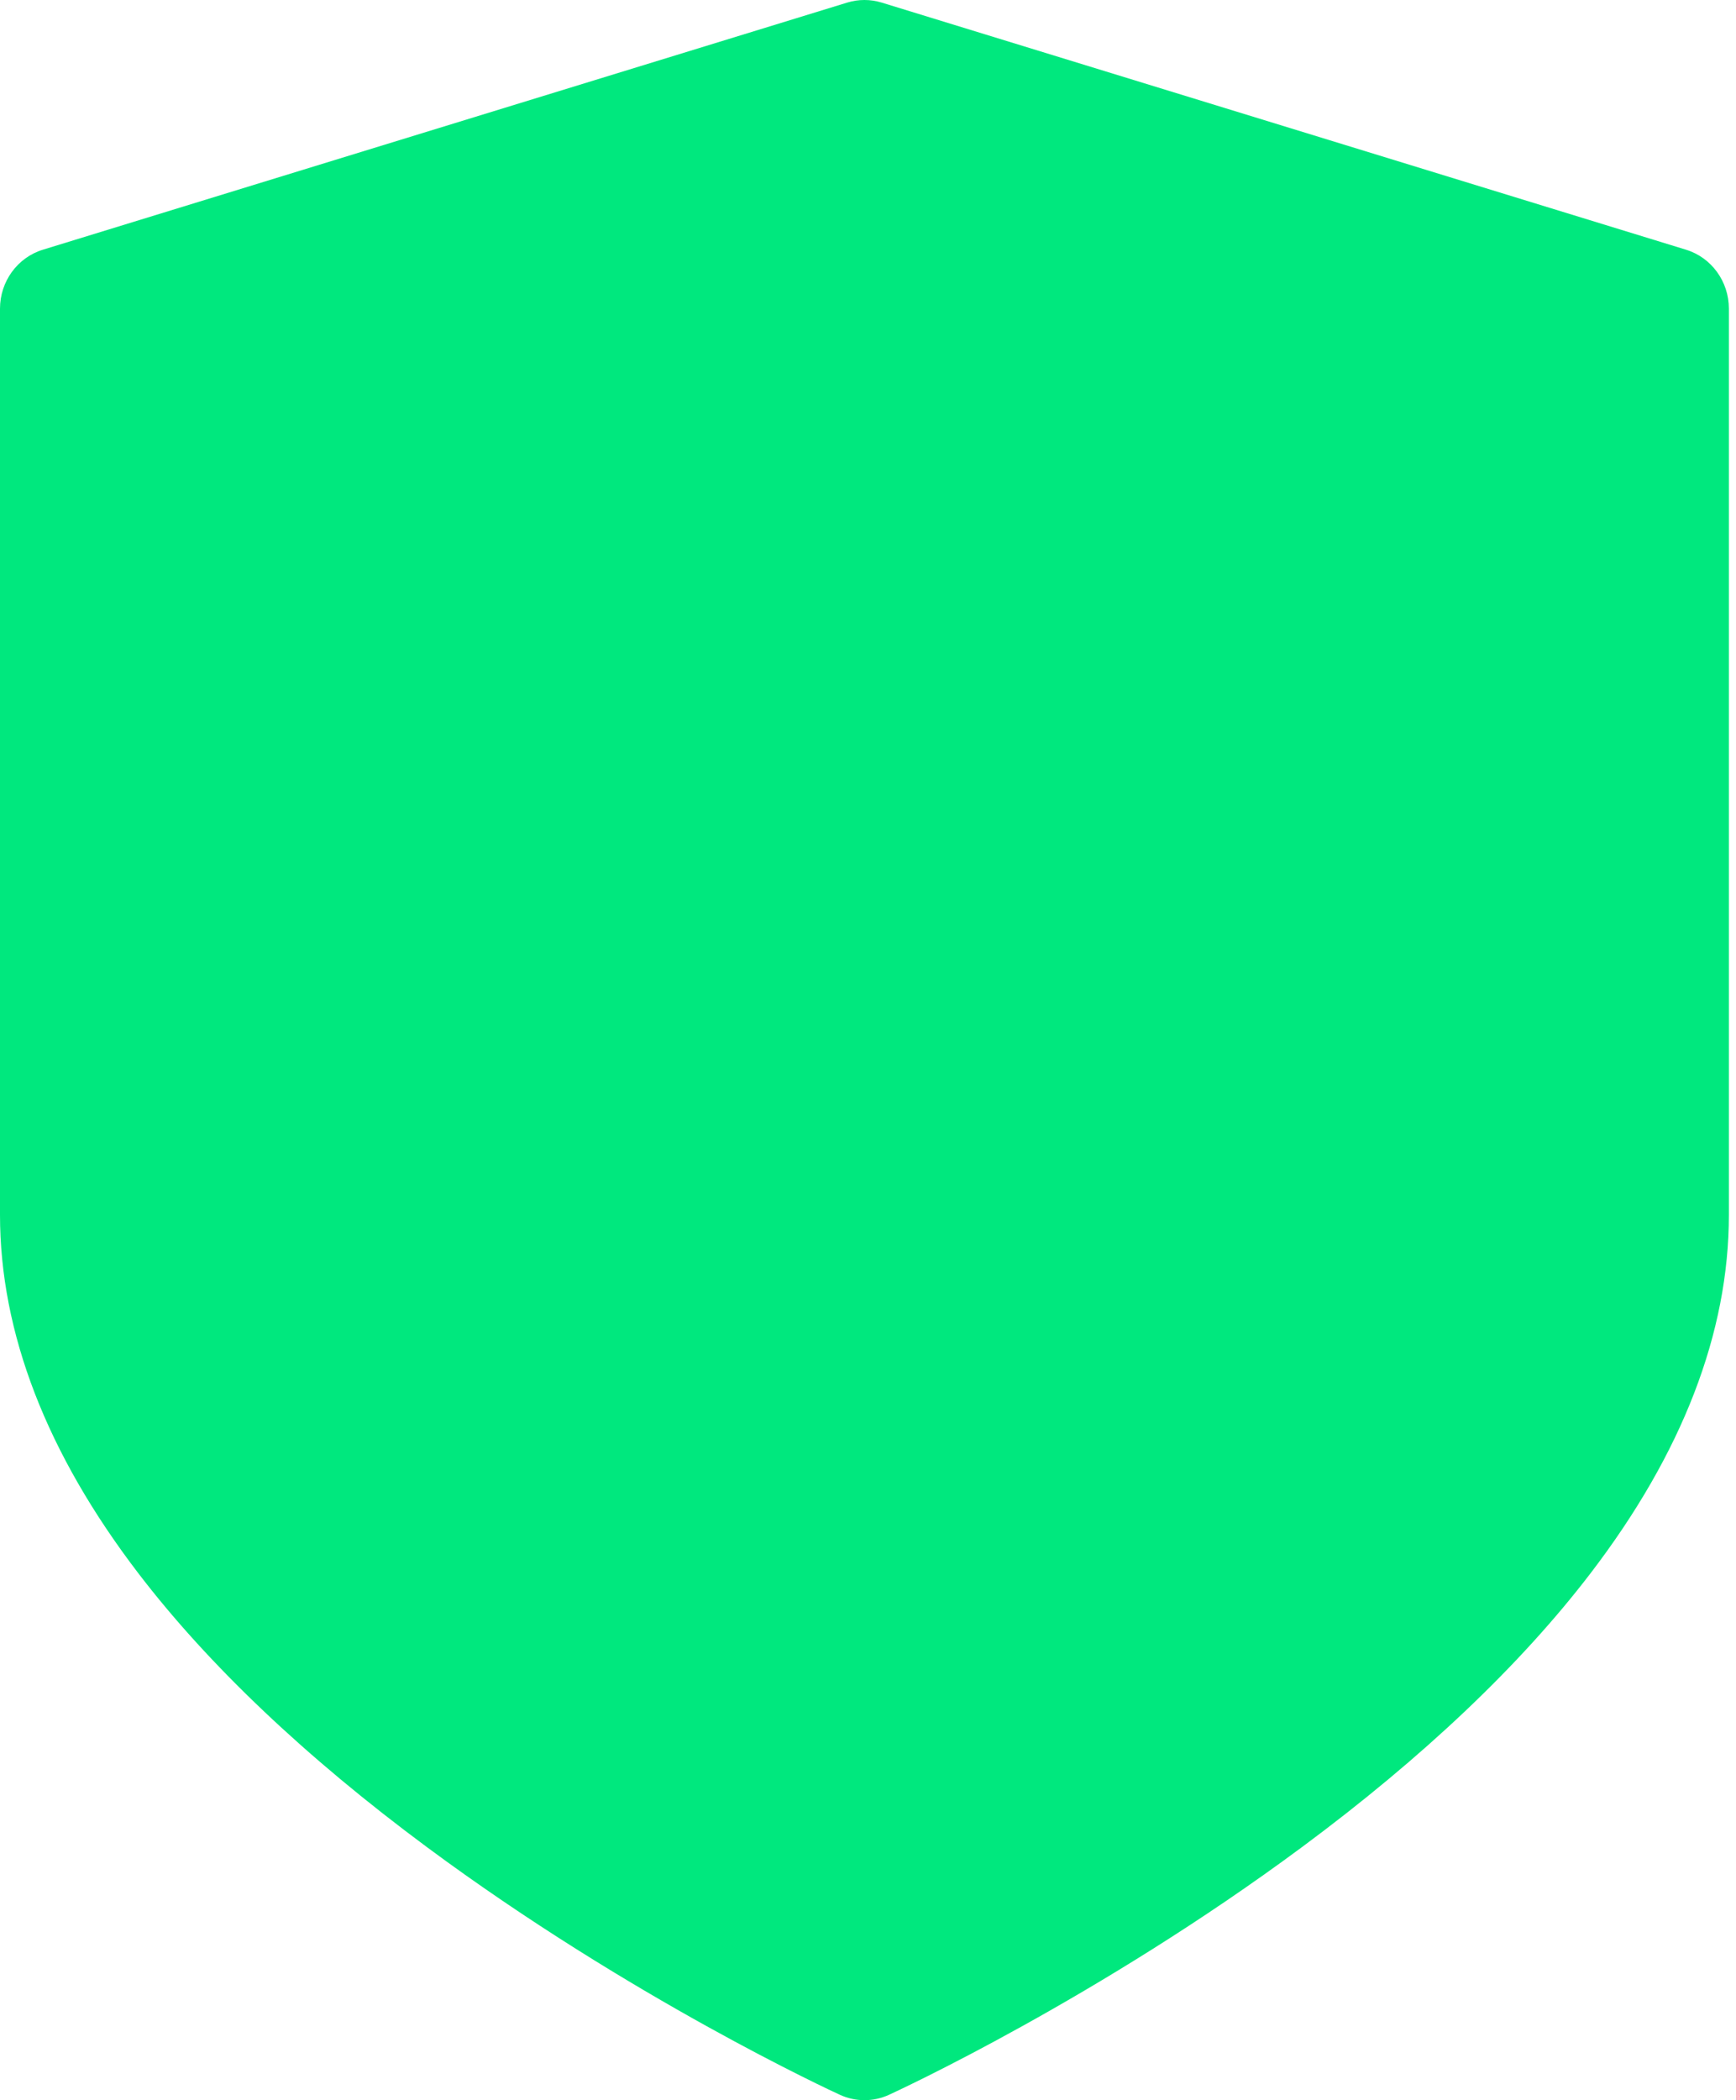 <svg width="215" height="260" viewBox="0 0 215 260" fill="none" xmlns="http://www.w3.org/2000/svg">
<path d="M208.816 30.917L109.198 0.321C107.803 -0.107 106.317 -0.107 104.921 0.321L5.302 30.917C2.155 31.884 0 34.849 0 38.213V150.397C0 164.988 5.77 179.925 17.15 194.792C25.841 206.147 37.865 217.549 52.887 228.682C78.124 247.383 102.974 258.856 104.02 259.335C104.986 259.778 106.023 260 107.06 260C108.097 260 109.133 259.779 110.1 259.335C111.145 258.856 135.995 247.383 161.232 228.682C176.254 217.549 188.278 206.147 196.969 194.792C208.348 179.926 214.118 164.989 214.118 150.397V38.213C214.118 34.849 211.963 31.884 208.816 30.917Z" fill="#00E87E"/>
</svg>

